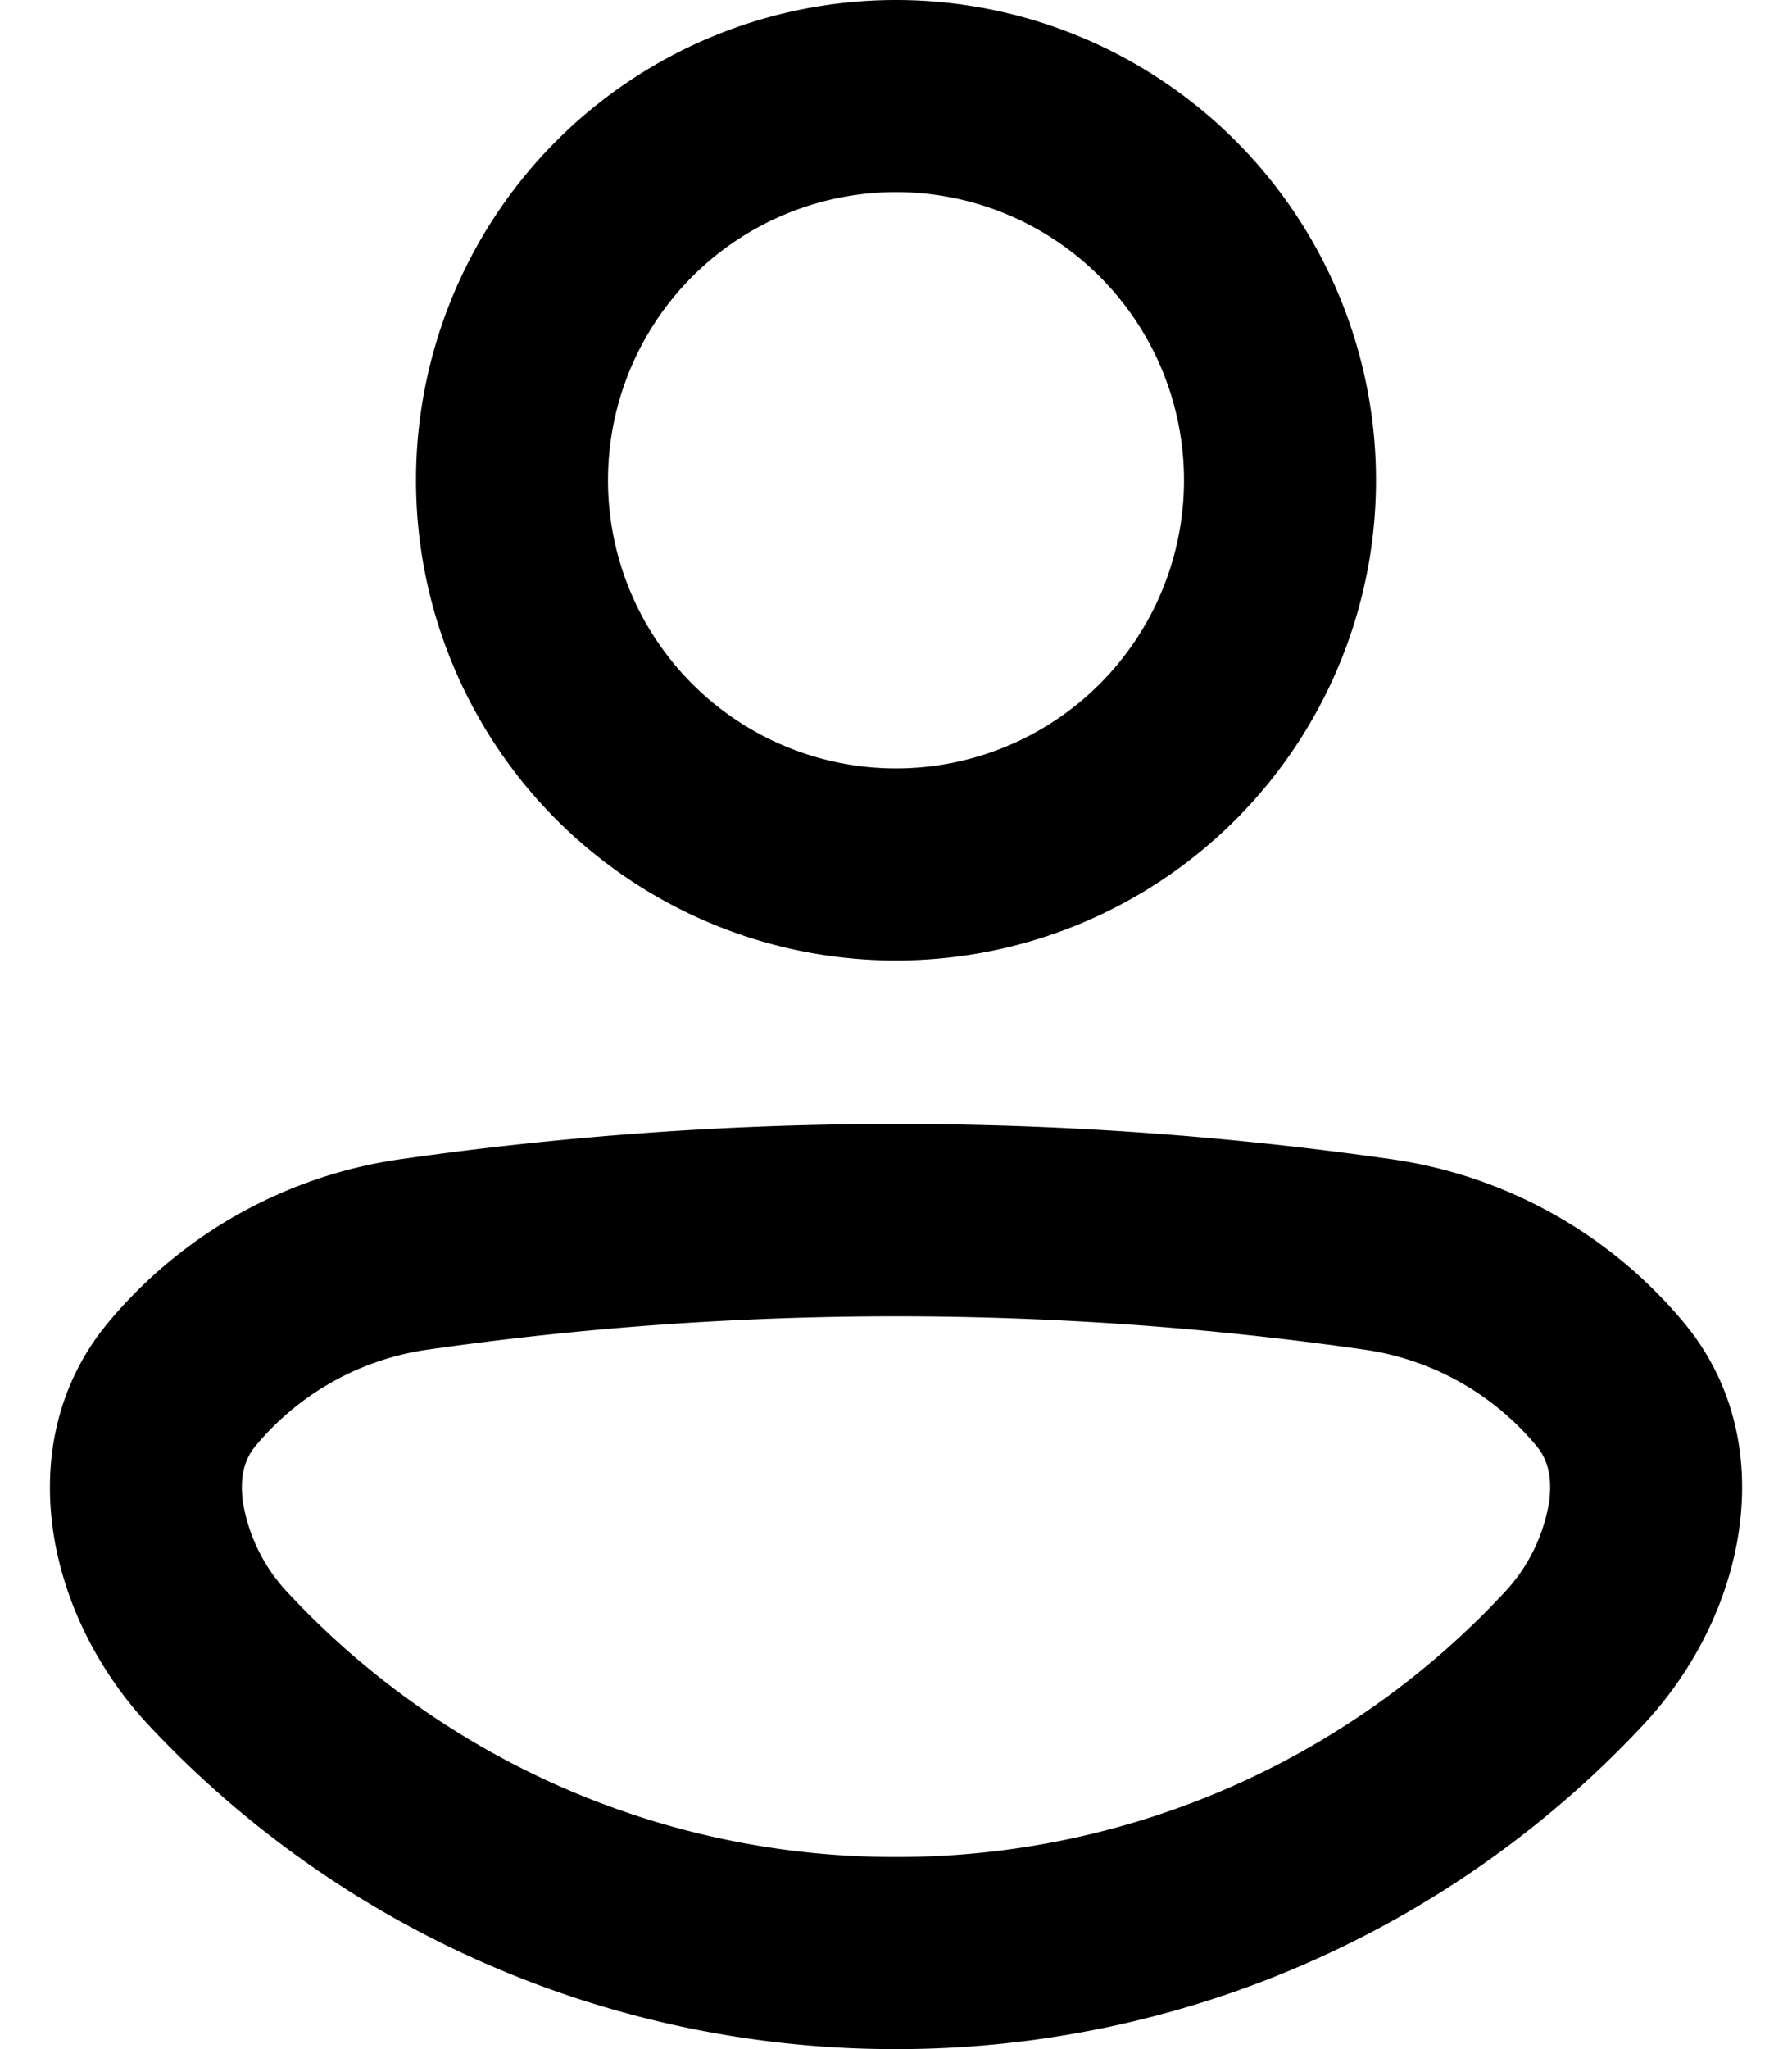 <svg xmlns="http://www.w3.org/2000/svg" viewBox="0 0 14 16" fill="currentColor">
  <path fill-rule="evenodd" d="M10.75 3.75a3.75 3.75 0 1 1-7.5 0 3.75 3.75 0 0 1 7.5 0zm-1.5 0a2.25 2.25 0 1 1-4.5 0 2.25 2.25 0 0 1 4.5 0zm-8.089 9.72C.346 12.598.08 11.25.842 10.331a3.64 3.64 0 0 1 2.29-1.28 27.354 27.354 0 0 1 7.736 0 3.64 3.64 0 0 1 2.29 1.28c.763.918.496 2.267-.32 3.137A7.978 7.978 0 0 1 7 16a7.978 7.978 0 0 1-5.839-2.53zm.835-2.179a2.14 2.14 0 0 1 1.348-.753 25.852 25.852 0 0 1 7.312 0 2.14 2.14 0 0 1 1.348.753c.076.09.126.222.099.433a1.35 1.35 0 0 1-.359.72A6.478 6.478 0 0 1 7 14.5a6.478 6.478 0 0 1-4.744-2.056 1.351 1.351 0 0 1-.359-.72c-.027-.211.023-.342.099-.433z"/>
</svg>
